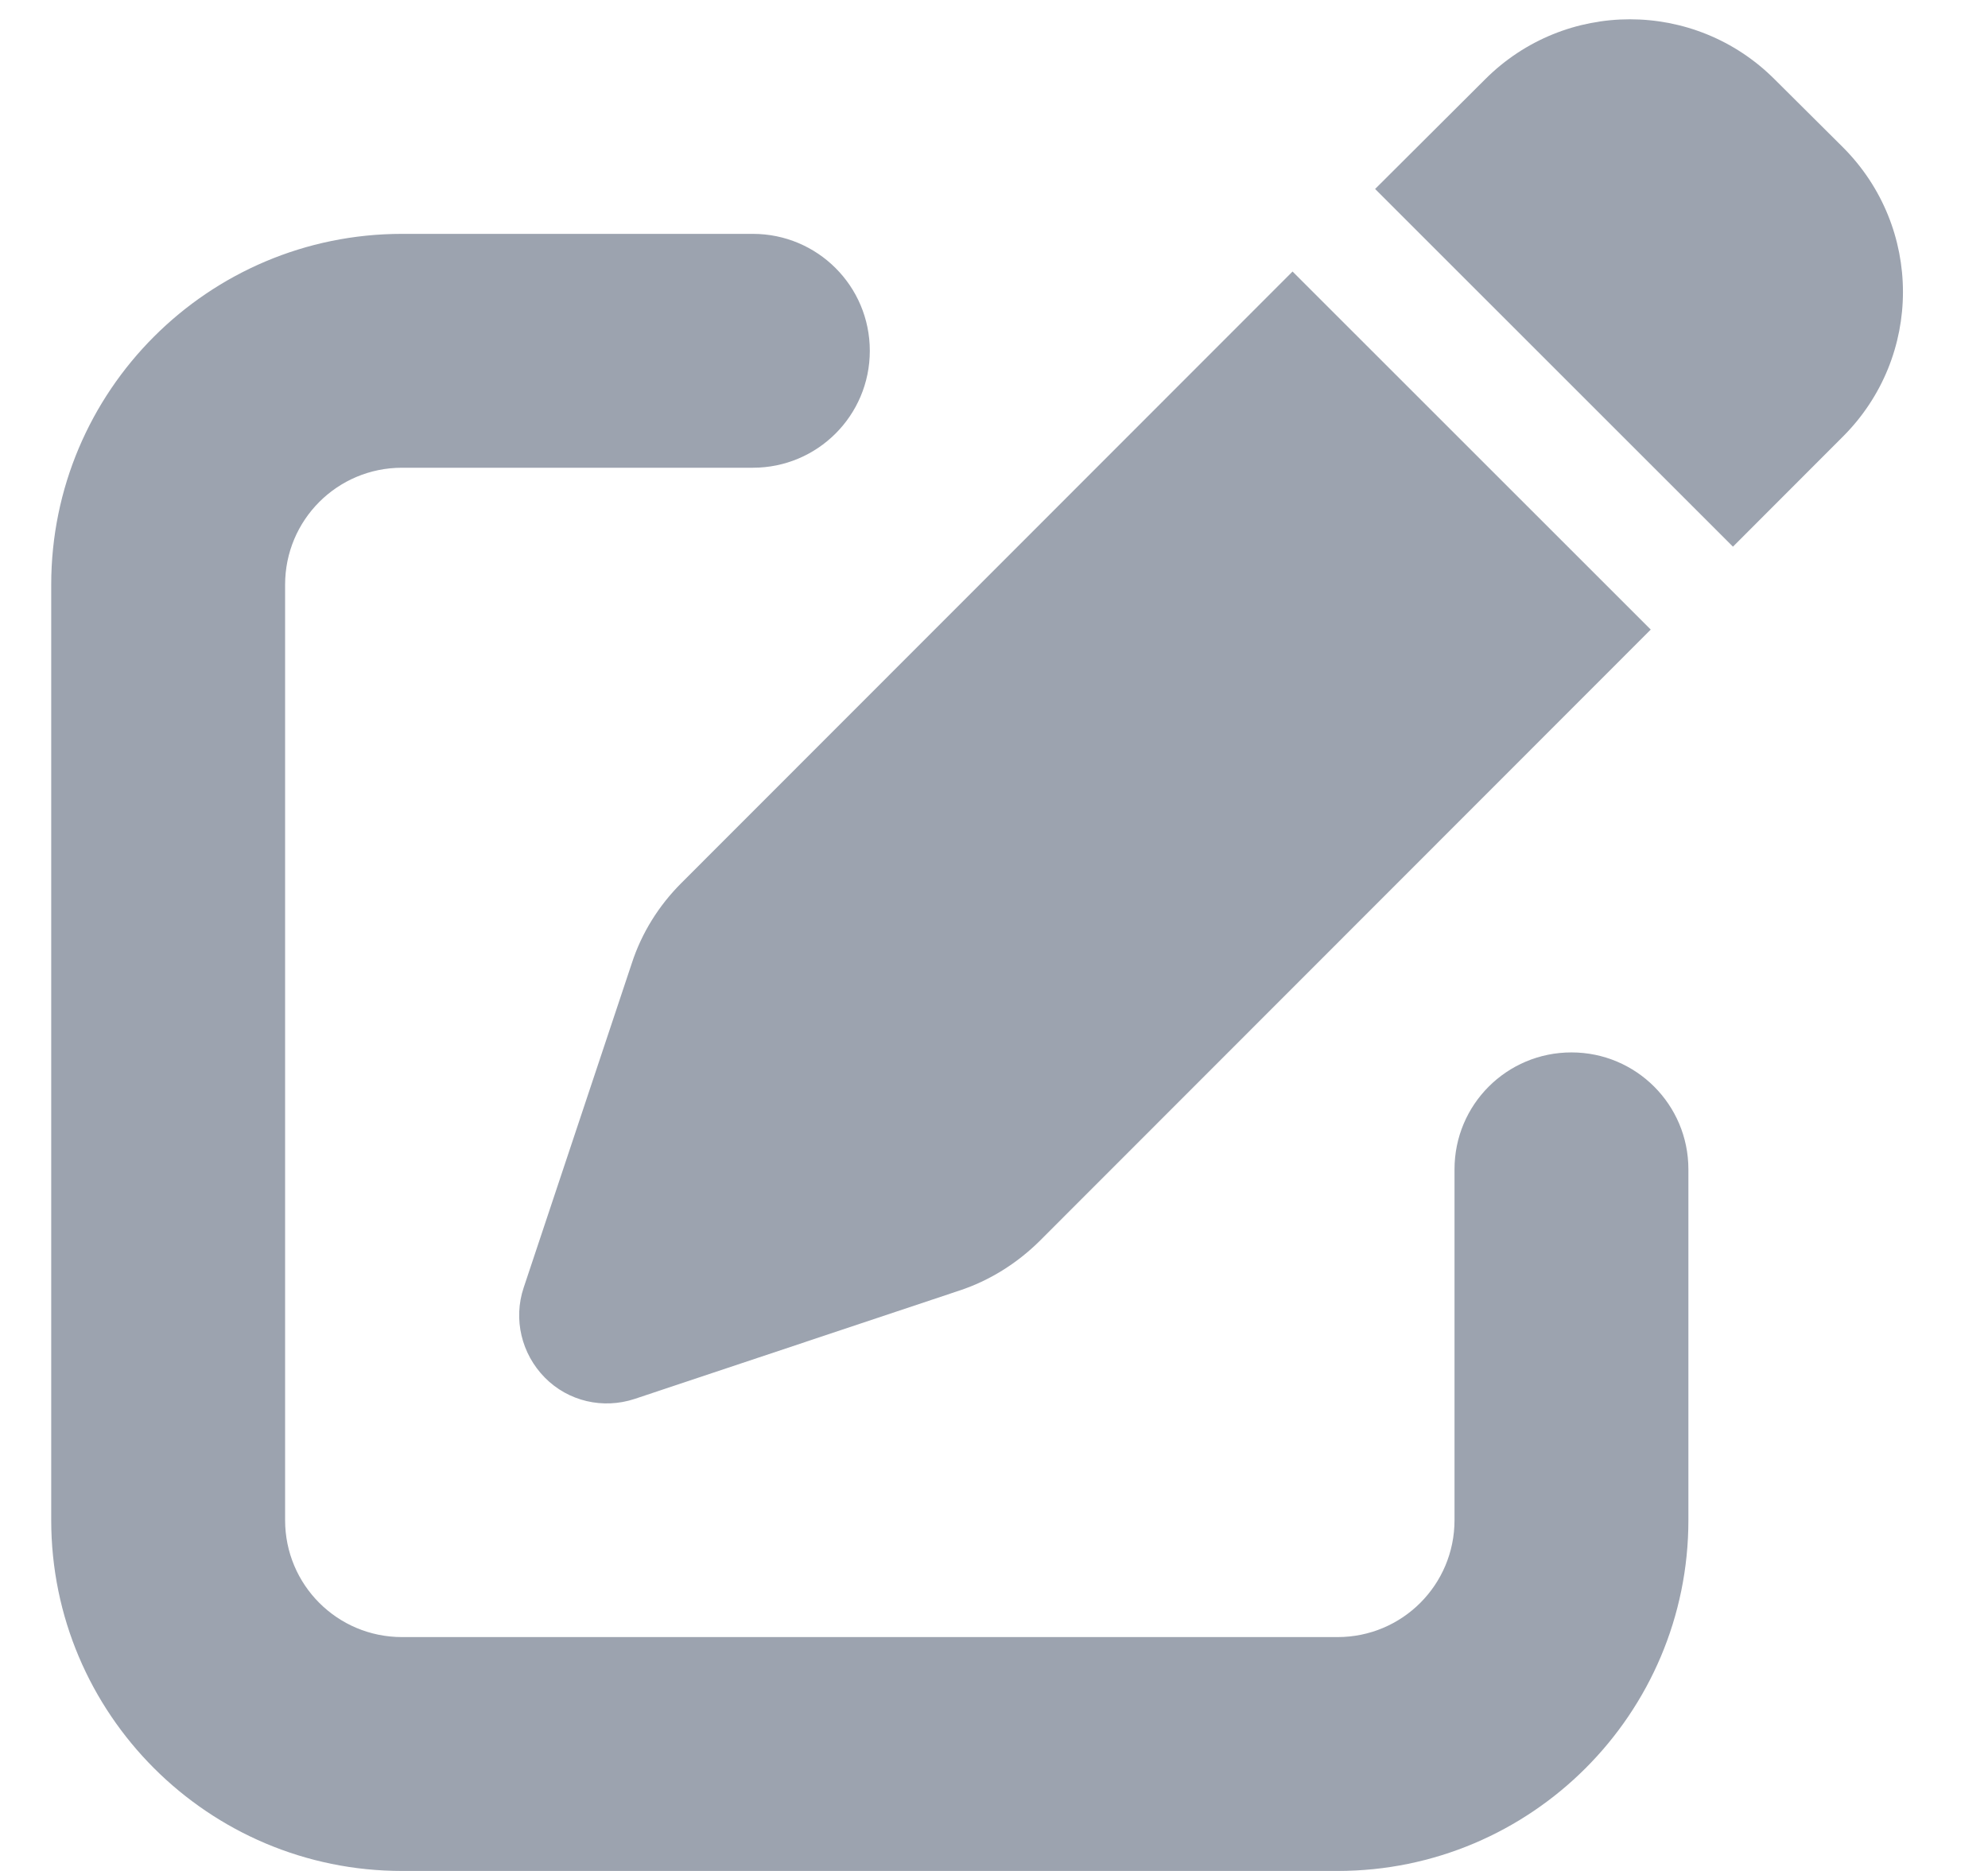 <svg width="17" height="16" viewBox="0 0 17 16" fill="none" xmlns="http://www.w3.org/2000/svg">
<g clip-path="url(#clip0_79_209)">
<path d="M15.175 0.678C14.491 -0.006 13.384 -0.006 12.7 0.678L11.759 1.616L14.819 4.675L15.759 3.734C16.444 3.05 16.444 1.944 15.759 1.259L15.175 0.678ZM5.825 7.553C5.634 7.744 5.487 7.978 5.403 8.237L4.478 11.012C4.388 11.281 4.459 11.578 4.659 11.781C4.859 11.984 5.156 12.053 5.428 11.963L8.203 11.037C8.459 10.953 8.694 10.806 8.887 10.616L14.116 5.384L11.053 2.322L5.825 7.553ZM3.438 2C1.781 2 0.438 3.344 0.438 5V13C0.438 14.656 1.781 16 3.438 16H11.438C13.094 16 14.438 14.656 14.438 13V10C14.438 9.447 13.991 9 13.438 9C12.884 9 12.438 9.447 12.438 10V13C12.438 13.553 11.991 14 11.438 14H3.438C2.884 14 2.438 13.553 2.438 13V5C2.438 4.447 2.884 4 3.438 4H6.438C6.991 4 7.438 3.553 7.438 3C7.438 2.447 6.991 2 6.438 2H3.438Z" fill="#9CA3AF"/>
</g>
<defs>
<clipPath id="clip0_79_209">
<rect width="16" height="16" fill="white" transform="translate(0.438)"/>
</clipPath>
</defs>
</svg>
